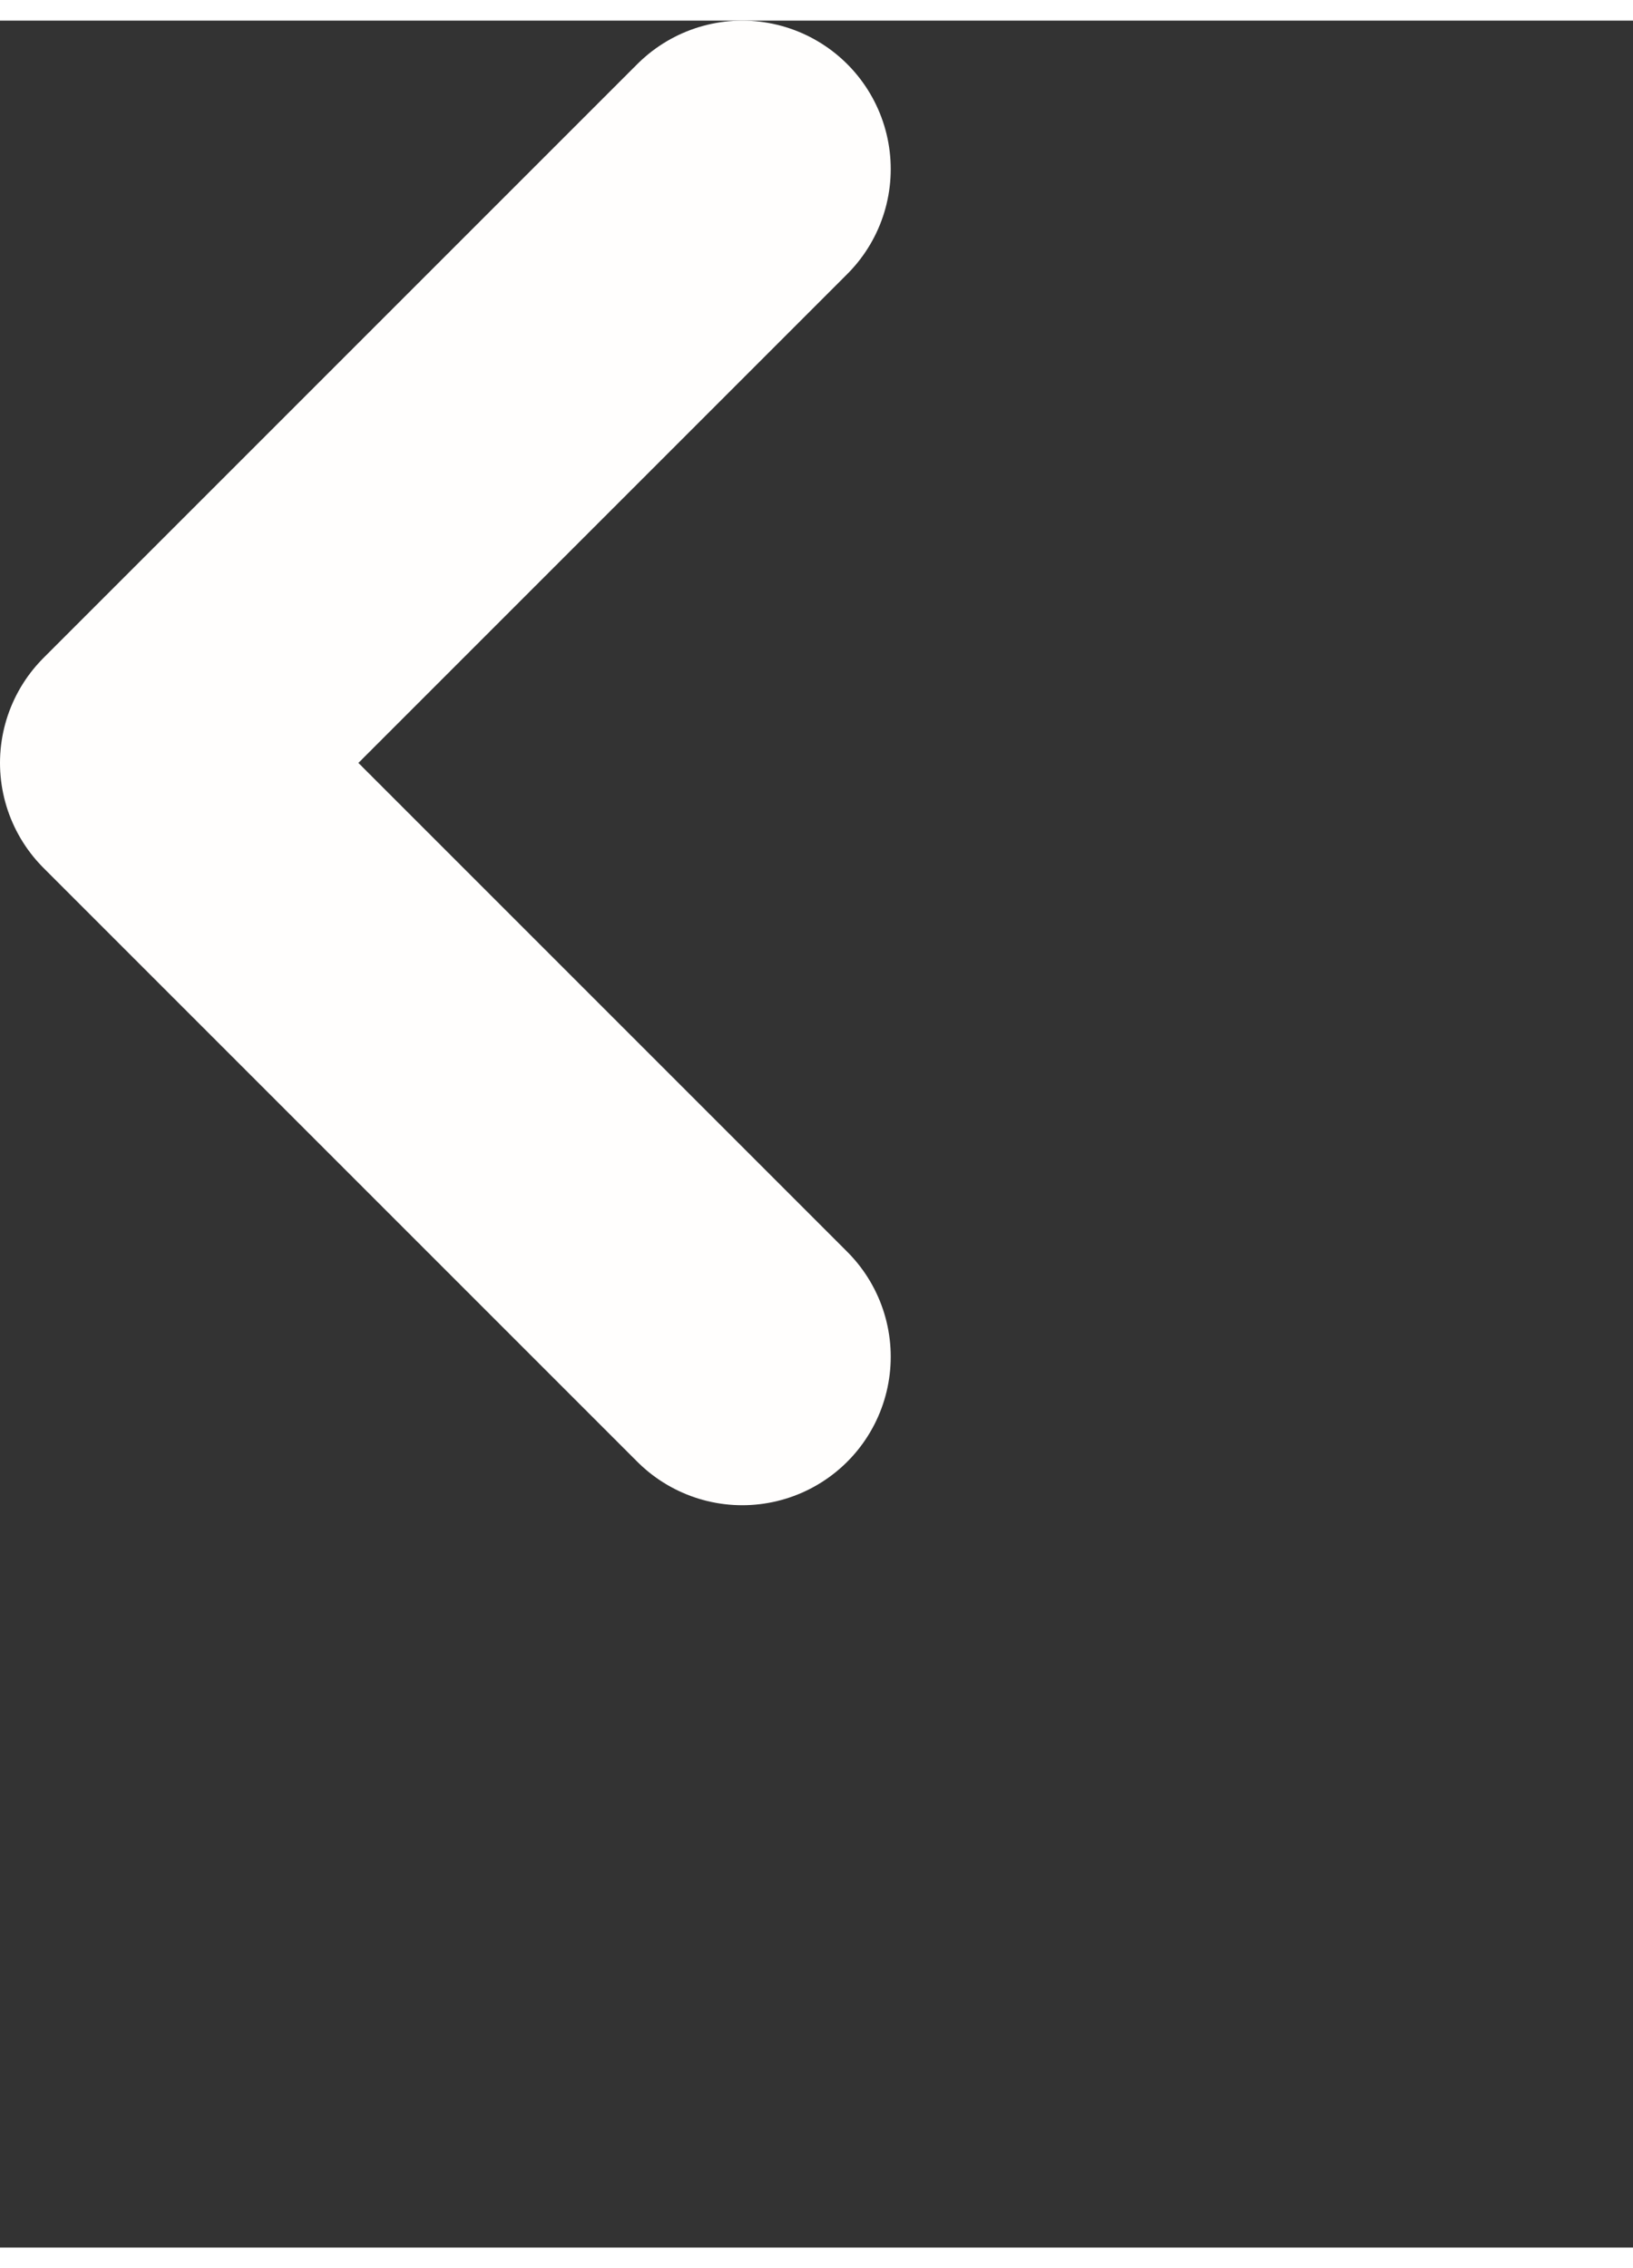 <svg width="18" height="25" viewBox="0 0 11 15" fill="none" xmlns="http://www.w3.org/2000/svg"><rect x="0" y="0" width="11" height="15" fill="#333333" stroke="none"/><path d="M5 1L1 5l4 4" stroke="#FFFEFD" stroke-width="2" stroke-linecap="round" stroke-linejoin="round"/></svg>
